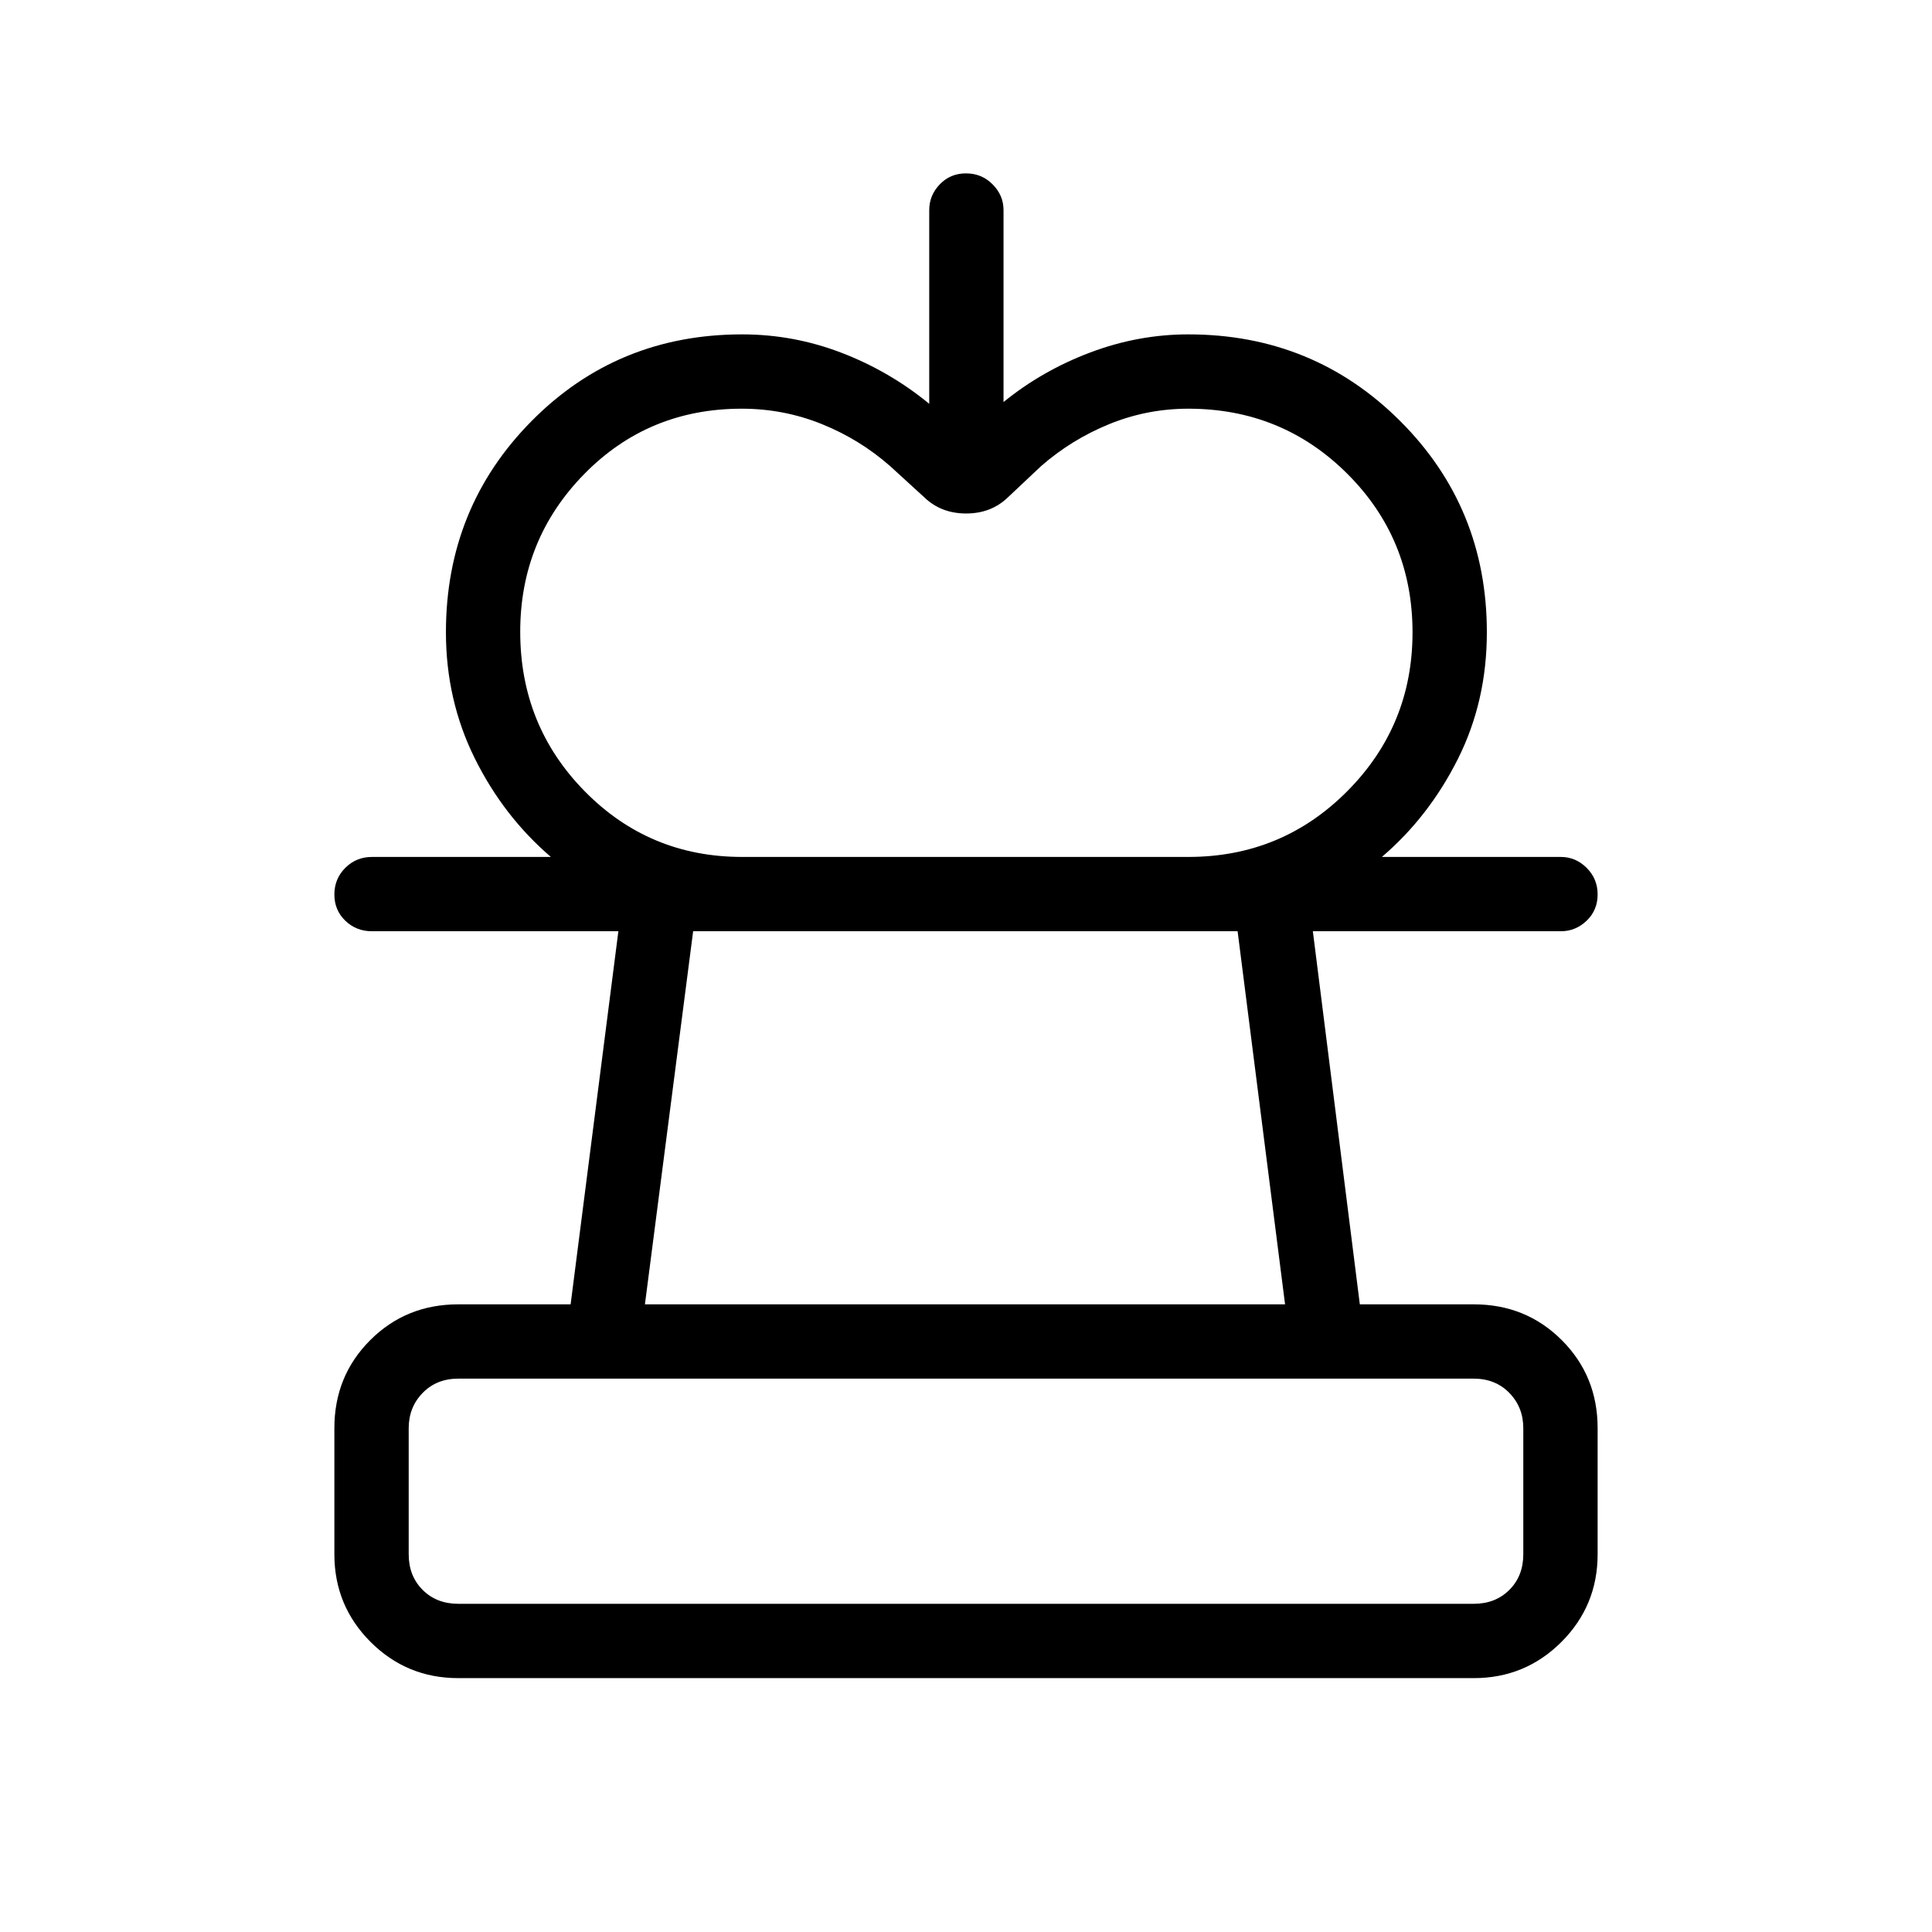 <svg xmlns="http://www.w3.org/2000/svg" height="24" viewBox="0 -960 960 960" width="24"><path d="M368.77-534.19h-95.04q-23.52-20.16-37.84-49.04-14.31-28.89-14.31-62.58 0-62 42.61-105.02 42.61-43.02 104.58-43.02 25.61 0 49.46 9.18 23.85 9.17 43.5 25.32v-96.23q0-7.36 5.23-12.81 5.23-5.46 13.04-5.46 7.81 0 13.23 5.46 5.42 5.45 5.42 12.81v95.35q19.27-15.65 43.12-24.64 23.85-8.98 48.69-8.98 62.13 0 105.24 43.02 43.11 43.02 43.11 105.02 0 34.28-14.41 62.97-14.4 28.69-37.75 48.65h-96.19q46.5 0 78.96-32.64 32.46-32.63 32.46-78.94 0-46.49-32.41-78.82-32.42-32.33-78.97-32.33-20.51 0-39.29 7.65-18.79 7.65-33.94 20.92l-16.39 15.43q-8.34 8.07-20.77 8.07-12.42 0-20.72-7.93l-17.04-15.57q-15.09-13.3-34.02-20.94-18.92-7.63-39.76-7.63-46.42 0-78.24 32.45-31.83 32.45-31.83 78.38 0 46.71 32.08 79.3 32.07 32.6 78.19 32.6ZM227.69-126.15q-25.57 0-43.56-17.98-17.98-17.99-17.98-43.56v-62.66q0-25.93 17.8-43.73 17.8-17.8 43.74-17.8h55.85l23.73-185.39H184.81q-7.81 0-13.23-5.23-5.43-5.23-5.43-13.04 0-7.81 5.43-13.23 5.42-5.42 13.23-5.42h590.77q7.36 0 12.81 5.42 5.46 5.42 5.46 13.23 0 7.81-5.46 13.04-5.45 5.23-12.81 5.23H652.35l23.34 185.39h56.62q25.94 0 43.74 17.8t17.8 43.73v62.66q0 25.57-17.98 43.56-17.99 17.98-43.56 17.98H227.69Zm0-36.93h504.62q10.77 0 17.69-6.92 6.92-6.92 6.92-17.69v-62.66q0-10.38-6.92-17.5-6.92-7.11-17.69-7.11H227.69q-10.77 0-17.69 7.11-6.92 7.12-6.92 17.5v62.66q0 10.77 6.92 17.69 6.92 6.92 17.69 6.92Zm92.77-148.8h318.08l-23.58-185.39H344.42l-23.96 185.39ZM480-163.08Zm-.77-334.19Z"/></svg>